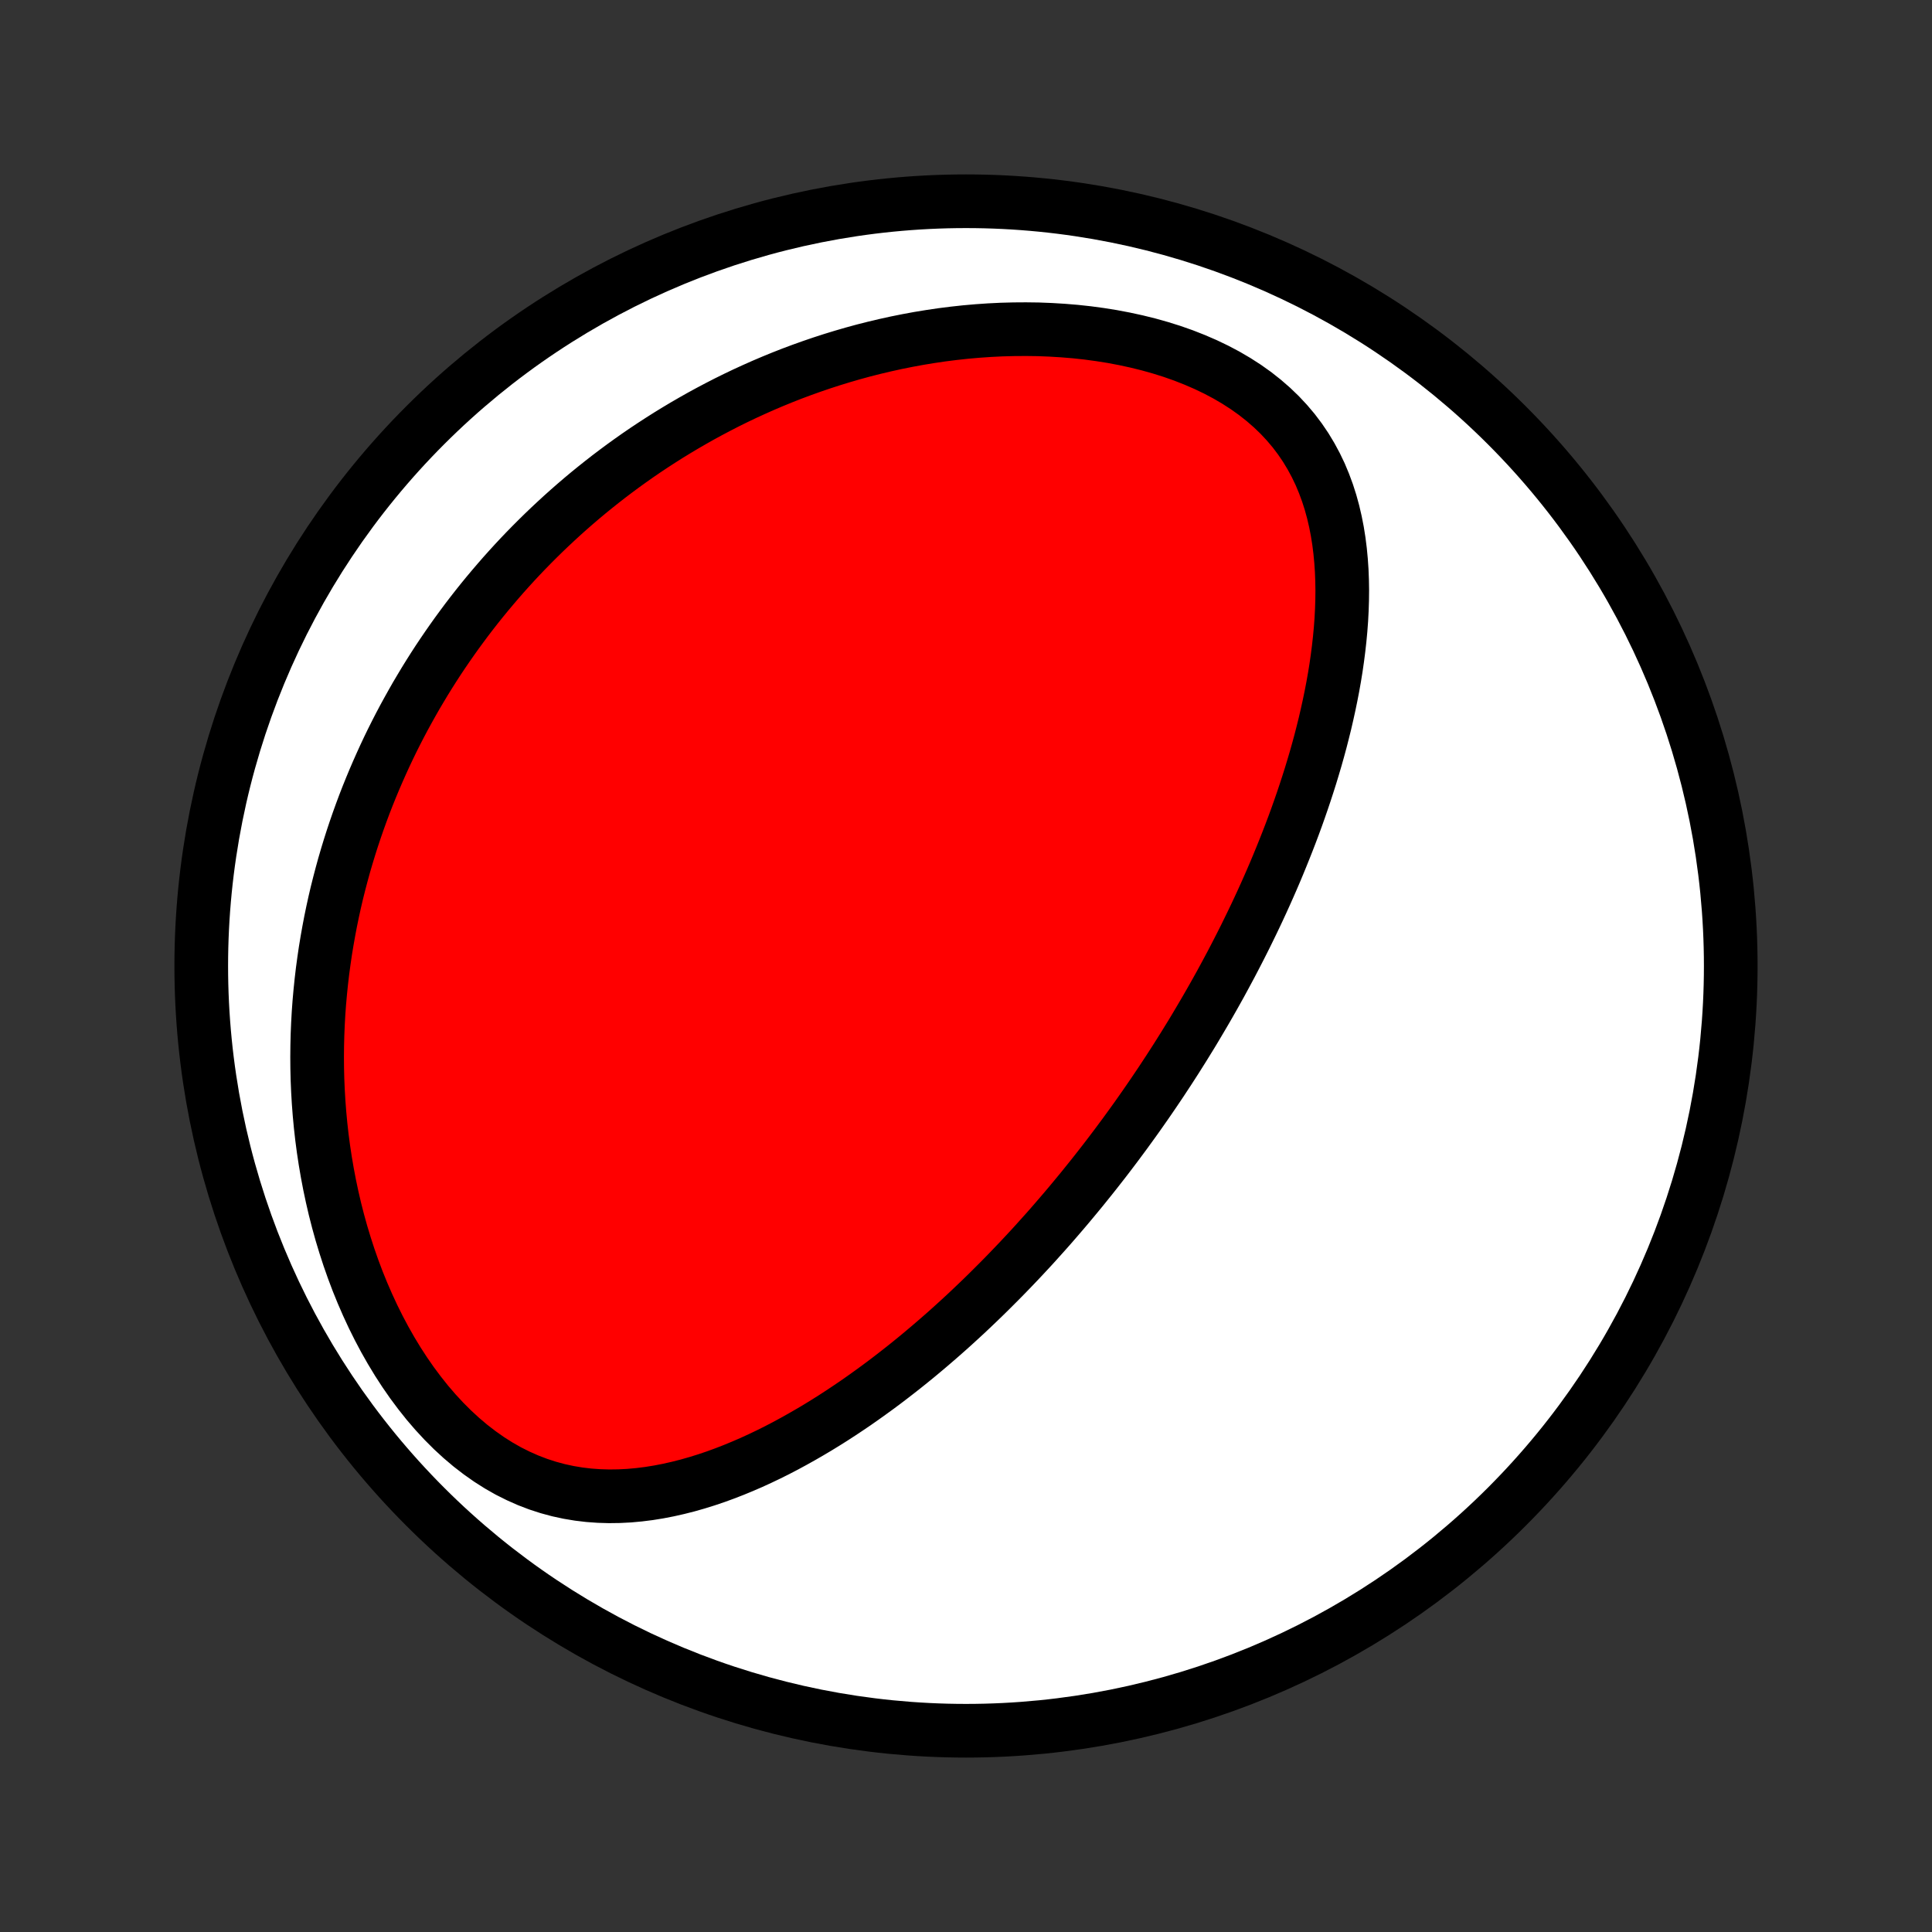 <?xml version="1.0" encoding="utf-8" standalone="no"?>
<!DOCTYPE svg PUBLIC "-//W3C//DTD SVG 1.1//EN"
  "http://www.w3.org/Graphics/SVG/1.1/DTD/svg11.dtd">
<!-- Created with matplotlib (http://matplotlib.org/) -->
<svg height="72pt" version="1.1" viewBox="0 0 72 72" width="72pt" xmlns="http://www.w3.org/2000/svg" xmlns:xlink="http://www.w3.org/1999/xlink">
 <rect x="0" y="0" width="72" height="72" fill="#333333" stroke="none"/>
 <defs>
  <style type="text/css">
*{stroke-linecap:butt;stroke-linejoin:round;}
  </style>
 </defs>
 <g id="figure_1">
  <g id="patch_1">
   <path d="
M0 72
L72 72
L72 0
L0 0
z
" style="fill:none;"/>
  </g>
  <g id="axes_1">
   <g id="PatchCollection_1">
    <defs>
     <path d="
M36 -7.5
C43.558 -7.5 50.808 -10.503 56.153 -15.848
C61.497 -21.192 64.5 -28.442 64.5 -36
C64.5 -43.558 61.497 -50.808 56.153 -56.153
C50.808 -61.497 43.558 -64.5 36 -64.5
C28.442 -64.5 21.192 -61.497 15.848 -56.153
C10.503 -50.808 7.5 -43.558 7.5 -36
C7.5 -28.442 10.503 -21.192 15.848 -15.848
C21.192 -10.503 28.442 -7.5 36 -7.5
z
" id="C0_0_a811fe30f3"/>
     <path d="
M42.23 -30.18
L42.381 -30.391
L42.531 -30.604
L42.68 -30.817
L42.828 -31.031
L42.975 -31.246
L43.121 -31.462
L43.267 -31.679
L43.411 -31.898
L43.555 -32.117
L43.698 -32.338
L43.84 -32.559
L43.981 -32.783
L44.122 -33.007
L44.261 -33.233
L44.401 -33.46
L44.539 -33.689
L44.676 -33.92
L44.813 -34.152
L44.95 -34.386
L45.085 -34.621
L45.22 -34.858
L45.354 -35.097
L45.488 -35.338
L45.62 -35.581
L45.752 -35.826
L45.884 -36.073
L46.014 -36.322
L46.144 -36.574
L46.273 -36.827
L46.402 -37.083
L46.529 -37.342
L46.656 -37.602
L46.782 -37.865
L46.907 -38.131
L47.031 -38.399
L47.154 -38.67
L47.276 -38.944
L47.397 -39.22
L47.517 -39.499
L47.635 -39.781
L47.752 -40.066
L47.868 -40.354
L47.983 -40.645
L48.096 -40.938
L48.208 -41.235
L48.318 -41.535
L48.426 -41.839
L48.532 -42.145
L48.636 -42.454
L48.738 -42.767
L48.838 -43.082
L48.935 -43.401
L49.03 -43.723
L49.122 -44.049
L49.211 -44.377
L49.296 -44.709
L49.379 -45.043
L49.457 -45.381
L49.532 -45.721
L49.603 -46.065
L49.67 -46.411
L49.732 -46.76
L49.789 -47.112
L49.84 -47.466
L49.886 -47.823
L49.926 -48.181
L49.96 -48.542
L49.987 -48.904
L50.006 -49.268
L50.018 -49.633
L50.022 -49.999
L50.016 -50.366
L50.002 -50.733
L49.977 -51.101
L49.942 -51.467
L49.896 -51.833
L49.838 -52.198
L49.767 -52.561
L49.683 -52.921
L49.585 -53.278
L49.472 -53.632
L49.343 -53.981
L49.199 -54.326
L49.037 -54.664
L48.858 -54.996
L48.662 -55.321
L48.447 -55.638
L48.214 -55.947
L47.962 -56.245
L47.692 -56.534
L47.403 -56.812
L47.097 -57.078
L46.774 -57.333
L46.434 -57.575
L46.079 -57.804
L45.709 -58.021
L45.325 -58.224
L44.929 -58.414
L44.522 -58.59
L44.105 -58.754
L43.679 -58.904
L43.245 -59.04
L42.804 -59.164
L42.358 -59.274
L41.907 -59.372
L41.453 -59.458
L40.996 -59.531
L40.537 -59.593
L40.076 -59.643
L39.616 -59.681
L39.155 -59.709
L38.696 -59.727
L38.237 -59.733
L37.781 -59.73
L37.327 -59.718
L36.876 -59.696
L36.428 -59.665
L35.983 -59.626
L35.542 -59.578
L35.106 -59.523
L34.673 -59.459
L34.245 -59.389
L33.822 -59.311
L33.404 -59.227
L32.99 -59.136
L32.581 -59.039
L32.178 -58.937
L31.78 -58.828
L31.387 -58.714
L30.999 -58.595
L30.617 -58.471
L30.24 -58.342
L29.868 -58.209
L29.502 -58.072
L29.141 -57.93
L28.785 -57.784
L28.435 -57.635
L28.089 -57.481
L27.749 -57.325
L27.414 -57.165
L27.084 -57.002
L26.759 -56.835
L26.439 -56.666
L26.123 -56.494
L25.813 -56.319
L25.507 -56.142
L25.206 -55.962
L24.909 -55.78
L24.617 -55.595
L24.329 -55.408
L24.045 -55.219
L23.766 -55.028
L23.491 -54.834
L23.22 -54.639
L22.953 -54.441
L22.69 -54.242
L22.431 -54.04
L22.176 -53.837
L21.924 -53.632
L21.676 -53.425
L21.432 -53.216
L21.191 -53.005
L20.954 -52.793
L20.72 -52.578
L20.489 -52.362
L20.262 -52.145
L20.038 -51.925
L19.817 -51.704
L19.599 -51.481
L19.384 -51.256
L19.172 -51.029
L18.964 -50.801
L18.758 -50.571
L18.555 -50.338
L18.355 -50.104
L18.157 -49.868
L17.963 -49.631
L17.771 -49.391
L17.582 -49.149
L17.395 -48.905
L17.212 -48.659
L17.03 -48.411
L16.852 -48.161
L16.676 -47.909
L16.502 -47.654
L16.331 -47.398
L16.163 -47.139
L15.997 -46.877
L15.834 -46.614
L15.674 -46.347
L15.515 -46.079
L15.36 -45.807
L15.207 -45.533
L15.056 -45.257
L14.908 -44.978
L14.763 -44.696
L14.62 -44.411
L14.48 -44.123
L14.343 -43.832
L14.209 -43.538
L14.077 -43.241
L13.948 -42.941
L13.822 -42.638
L13.698 -42.331
L13.578 -42.022
L13.461 -41.708
L13.347 -41.392
L13.236 -41.071
L13.128 -40.747
L13.024 -40.42
L12.923 -40.088
L12.825 -39.753
L12.732 -39.414
L12.642 -39.072
L12.555 -38.725
L12.473 -38.374
L12.395 -38.019
L12.321 -37.66
L12.252 -37.297
L12.187 -36.93
L12.126 -36.559
L12.071 -36.183
L12.02 -35.803
L11.975 -35.42
L11.935 -35.031
L11.9 -34.639
L11.871 -34.242
L11.849 -33.842
L11.832 -33.437
L11.822 -33.028
L11.818 -32.615
L11.821 -32.198
L11.831 -31.777
L11.849 -31.353
L11.874 -30.925
L11.907 -30.494
L11.948 -30.059
L11.997 -29.622
L12.055 -29.181
L12.122 -28.739
L12.198 -28.294
L12.283 -27.847
L12.378 -27.398
L12.482 -26.949
L12.597 -26.499
L12.722 -26.048
L12.858 -25.598
L13.004 -25.148
L13.161 -24.7
L13.329 -24.254
L13.509 -23.811
L13.7 -23.372
L13.902 -22.936
L14.116 -22.506
L14.341 -22.082
L14.578 -21.665
L14.826 -21.256
L15.085 -20.857
L15.355 -20.468
L15.637 -20.09
L15.928 -19.724
L16.23 -19.373
L16.542 -19.036
L16.863 -18.715
L17.192 -18.412
L17.53 -18.126
L17.875 -17.86
L18.226 -17.613
L18.584 -17.386
L18.946 -17.18
L19.314 -16.996
L19.684 -16.832
L20.058 -16.689
L20.434 -16.567
L20.811 -16.465
L21.19 -16.383
L21.568 -16.32
L21.947 -16.275
L22.324 -16.248
L22.7 -16.237
L23.075 -16.242
L23.447 -16.261
L23.817 -16.295
L24.185 -16.341
L24.55 -16.4
L24.911 -16.47
L25.27 -16.551
L25.625 -16.641
L25.976 -16.741
L26.323 -16.849
L26.667 -16.965
L27.007 -17.089
L27.342 -17.219
L27.674 -17.356
L28.002 -17.498
L28.325 -17.646
L28.645 -17.799
L28.96 -17.956
L29.271 -18.118
L29.577 -18.284
L29.88 -18.453
L30.178 -18.625
L30.473 -18.8
L30.763 -18.978
L31.049 -19.158
L31.331 -19.341
L31.609 -19.526
L31.884 -19.712
L32.154 -19.901
L32.42 -20.091
L32.683 -20.282
L32.942 -20.474
L33.197 -20.668
L33.449 -20.863
L33.697 -21.058
L33.941 -21.254
L34.183 -21.451
L34.42 -21.649
L34.655 -21.847
L34.886 -22.046
L35.115 -22.245
L35.34 -22.444
L35.562 -22.644
L35.781 -22.844
L35.998 -23.044
L36.211 -23.245
L36.422 -23.446
L36.63 -23.646
L36.836 -23.848
L37.038 -24.049
L37.239 -24.25
L37.437 -24.451
L37.633 -24.653
L37.826 -24.854
L38.018 -25.056
L38.207 -25.258
L38.394 -25.459
L38.579 -25.661
L38.761 -25.864
L38.943 -26.066
L39.122 -26.268
L39.299 -26.471
L39.474 -26.674
L39.648 -26.877
L39.82 -27.08
L39.99 -27.284
L40.159 -27.488
L40.327 -27.692
L40.492 -27.897
L40.657 -28.102
L40.82 -28.307
L40.981 -28.513
L41.142 -28.719
L41.301 -28.926
L41.458 -29.133
L41.615 -29.341
L41.77 -29.55
L41.925 -29.759
z
" id="C0_1_53a6826b94"/>
    </defs>
    <g clip-path="url(#p1bffca34e9)">
     <use style="fill:#ffffff;stroke:#000000;stroke-width:2.0;" x="0.0" xlink:href="#C0_0_a811fe30f3" y="72.0"/>
    </g>
    <g clip-path="url(#p1bffca34e9)">
     <use style="fill:#ff0000;stroke:#000000;stroke-width:2.0;" x="0.0" xlink:href="#C0_1_53a6826b94" y="72.0"/>
    </g>
   </g>
  </g>
 </g>
 <defs>
  <clipPath id="p1bffca34e9">
   <rect height="72.0" width="72.0" x="0.0" y="0.0"/>
  </clipPath>
 </defs>
</svg>
